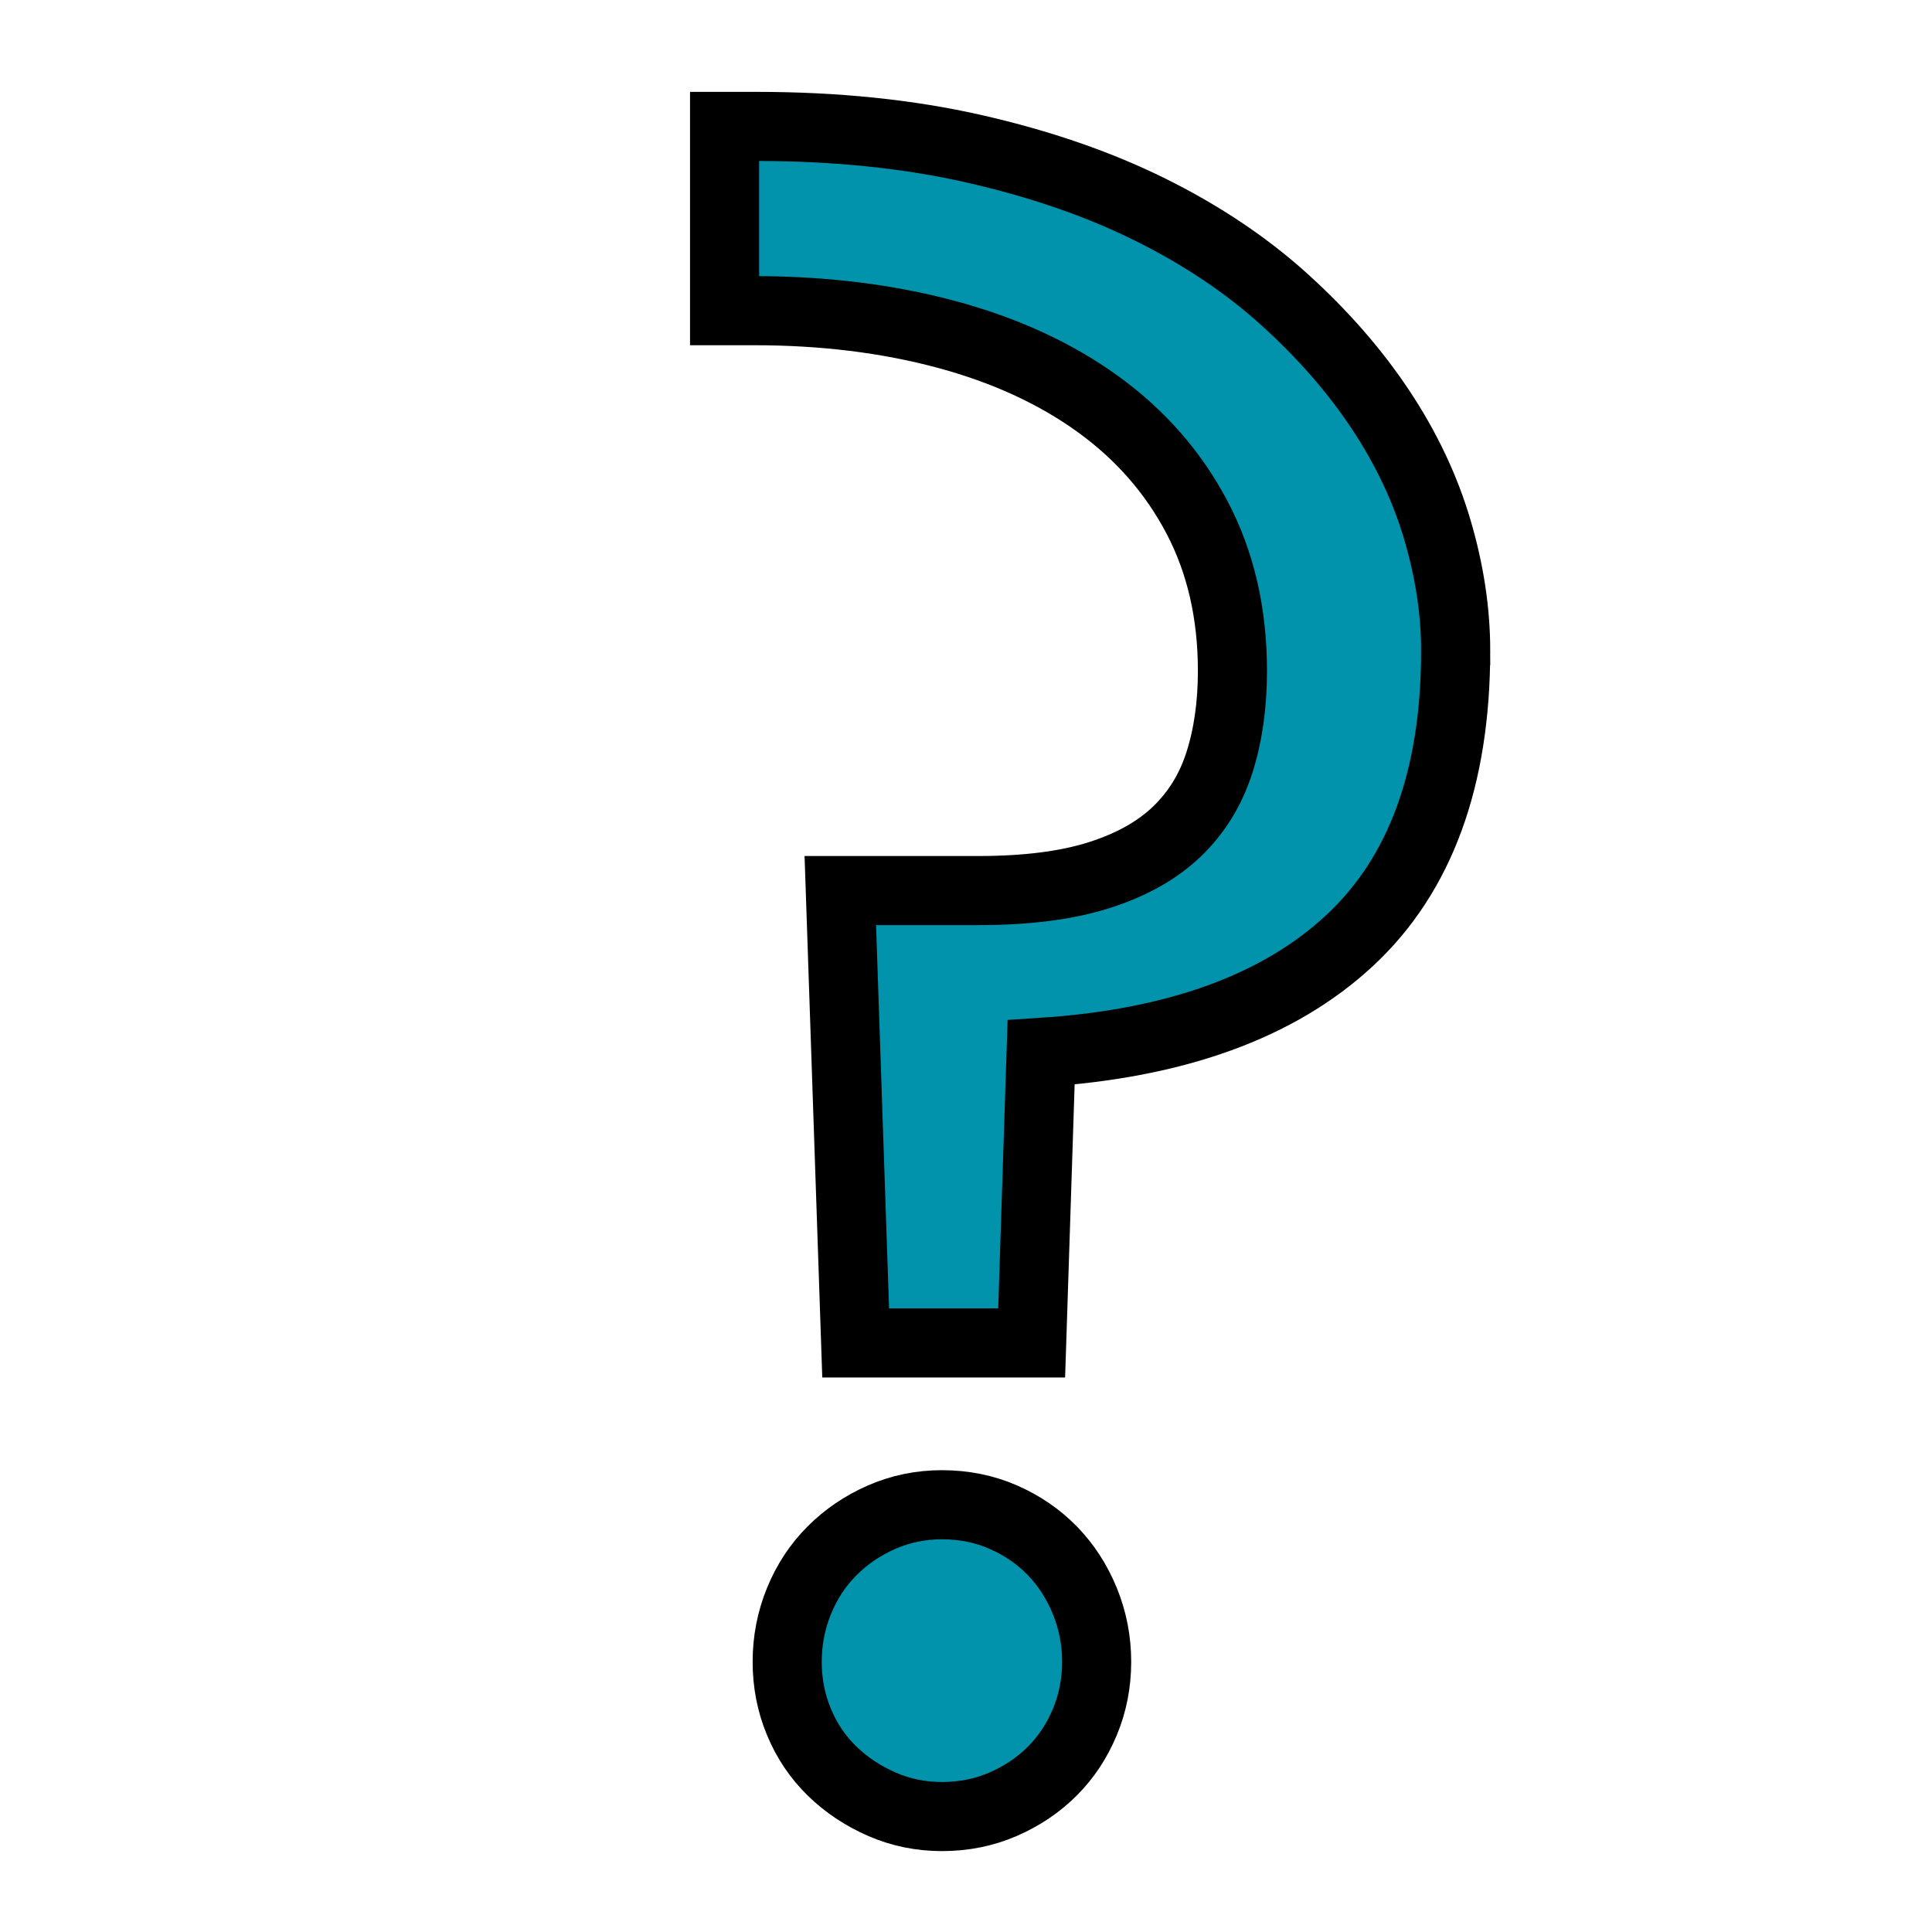 <?xml version="1.0" encoding="UTF-8" standalone="no"?>
<!-- Created with Inkscape (http://www.inkscape.org/) -->

<svg
   xmlns:dc="http://purl.org/dc/elements/1.1/"
   xmlns:cc="http://creativecommons.org/ns#"
   xmlns:rdf="http://www.w3.org/1999/02/22-rdf-syntax-ns#"
   xmlns:svg="http://www.w3.org/2000/svg"
   xmlns="http://www.w3.org/2000/svg"
   xmlns:sodipodi="http://sodipodi.sourceforge.net/DTD/sodipodi-0.dtd"
   xmlns:inkscape="http://www.inkscape.org/namespaces/inkscape"
   width="112"
   height="112"
   viewBox="0 0 29.633 29.633"
   version="1.1"
   id="svg8"
   inkscape:version="0.48.5 r10040"
   sodipodi:docname="flag.svg"
   inkscape:export-filename="/home/julian/Dokumente/4D Minesweeper/flag.png"
   inkscape:export-xdpi="384"
   inkscape:export-ydpi="384">
  <defs
     id="defs2" />
  <sodipodi:namedview
     id="base"
     pagecolor="#ffffff"
     bordercolor="#666666"
     borderopacity="1.0"
     inkscape:pageopacity="0.0"
     inkscape:pageshadow="2"
     inkscape:zoom="5.6"
     inkscape:cx="70.480262"
     inkscape:cy="65.975436"
     inkscape:document-units="px"
     inkscape:current-layer="layer1"
     showgrid="false"
     units="px"
     inkscape:window-width="1920"
     inkscape:window-height="1017"
     inkscape:window-x="-8"
     inkscape:window-y="-8"
     inkscape:window-maximized="1" />
  <g
     inkscape:label="Layer 1"
     inkscape:groupmode="layer"
     id="layer1"
     transform="translate(0,-267.367)">
    <g
       transform="matrix(0.265,0,0,0.265,5.575,265.524)"
       style="font-size:116px;font-style:normal;font-weight:normal;line-height:125%;letter-spacing:0px;word-spacing:0px;fill:#0093ab;fill-opacity:1;stroke:#000000;font-family:sans-serif;stroke-opacity:1;stroke-width:4;stroke-miterlimit:4;stroke-dasharray:none"
       id="flowRoot2984">
      <path
         d="m 63.215,44.624 c -6.3e-5,7.383 -2.051,12.977 -6.152,16.782 -4.102,3.805 -10.049,5.959 -17.842,6.46 l -0.547,16.816 -10.186,0 -0.889,-26.182 7.998,0 c 2.78,5.2e-5 5.104,-0.296 6.973,-0.889 1.868,-0.592 3.372,-1.435 4.512,-2.529 1.139,-1.094 1.96,-2.427 2.461,-3.999 0.501,-1.572 0.752,-3.338 0.752,-5.298 -5e-5,-3.327 -0.684,-6.289 -2.051,-8.887 -1.367,-2.598 -3.281,-4.785 -5.742,-6.562 -2.461,-1.777 -5.389,-3.122 -8.784,-4.033 -3.395,-0.911 -7.098,-1.367 -11.108,-1.367 l -1.709,0 0,-10.664 1.846,0 c 4.603,9.7e-5 8.807,0.433 12.612,1.299 3.805,0.866 7.2,2.039 10.186,3.521 2.985,1.481 5.583,3.224 7.793,5.229 2.21,2.005 4.056,4.124 5.537,6.357 1.481,2.233 2.575,4.546 3.281,6.938 0.706,2.393 1.06,4.728 1.06,7.007 z M 33.479,94.048 c 1.276,1.7e-5 2.461,0.239 3.555,0.718 1.094,0.479 2.039,1.128 2.837,1.948 0.797,0.82 1.424,1.789 1.88,2.905 0.456,1.117 0.684,2.29 0.684,3.521 -4.2e-5,1.23 -0.228,2.393 -0.684,3.486 -0.456,1.094 -1.082,2.039 -1.88,2.837 -0.798,0.798 -1.743,1.436 -2.837,1.914 -1.094,0.479 -2.279,0.718 -3.555,0.718 -1.231,0 -2.393,-0.239 -3.486,-0.718 -1.094,-0.479 -2.051,-1.117 -2.871,-1.914 -0.82,-0.798 -1.458,-1.743 -1.914,-2.837 -0.456,-1.094 -0.684,-2.256 -0.684,-3.486 -2.4e-5,-1.23 0.228,-2.404 0.684,-3.521 0.456,-1.117 1.094,-2.085 1.914,-2.905 0.82,-0.82 1.777,-1.47 2.871,-1.948 1.094,-0.478 2.256,-0.718 3.486,-0.718 z"
         style="font-size:140px;font-variant:normal;font-stretch:normal;font-family:Consolas;-inkscape-font-specification:Consolas;fill:#0093ab;fill-opacity:1;stroke:#000000;stroke-opacity:1;stroke-width:4;stroke-miterlimit:4;stroke-dasharray:none"
         id="path2993" />
    </g>
  </g>
</svg>
